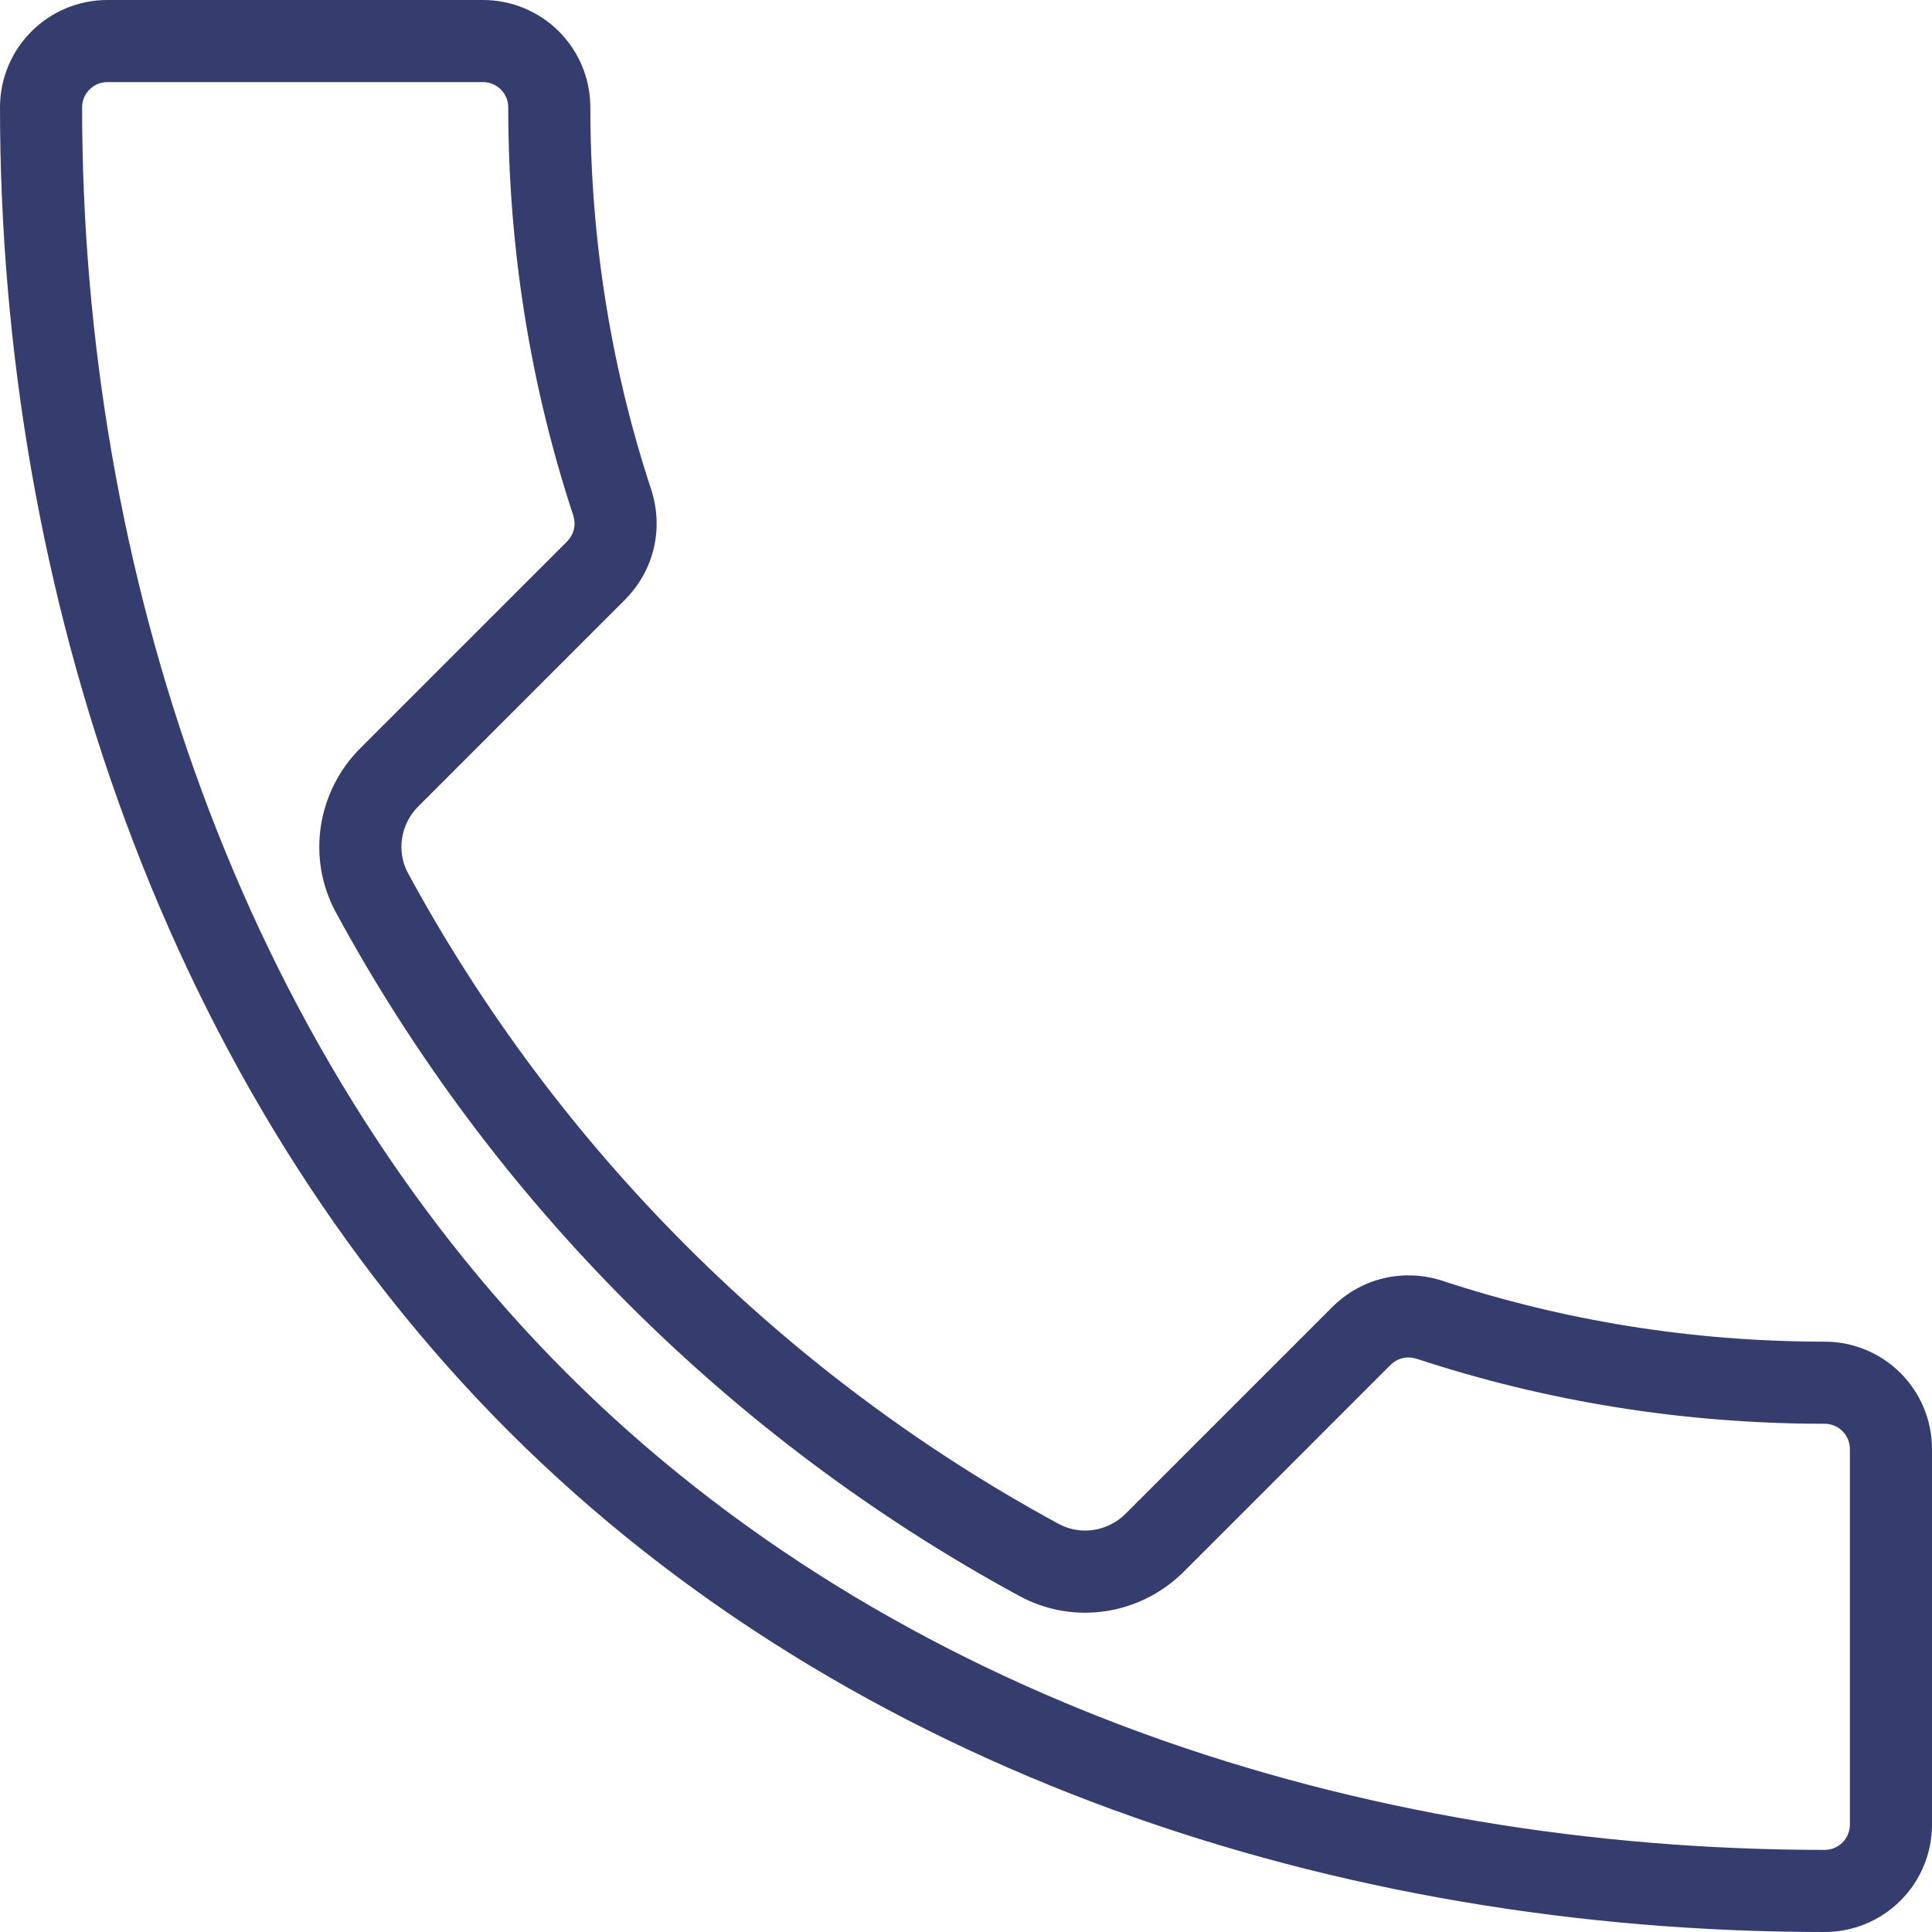 <svg width="48" height="48" viewBox="0 0 48 48" fill="none" xmlns="http://www.w3.org/2000/svg">
<g clip-path="url(#clip0_209_1774)">
<path fill-rule="evenodd" clip-rule="evenodd" d="M25.328 39.653C18.161 35.766 12.234 29.839 8.347 22.672C7.604 21.302 7.893 19.649 8.95 18.591L14.078 13.464C14.261 13.281 14.315 13.045 14.243 12.808C13.193 9.621 12.627 6.212 12.627 2.667C12.627 2.5 12.561 2.341 12.443 2.224C12.326 2.106 12.166 2.04 12 2.04H2.667C2.5 2.04 2.341 2.106 2.224 2.224C2.106 2.341 2.04 2.5 2.04 2.667C2.04 14.149 5.958 25.995 14.078 34.114C22.197 42.233 33.851 45.96 45.333 45.96C45.499 45.96 45.659 45.894 45.776 45.776C45.894 45.659 45.96 45.499 45.96 45.333V36C45.96 35.834 45.894 35.674 45.776 35.557C45.659 35.439 45.499 35.373 45.333 35.373C41.788 35.373 38.379 34.807 35.192 33.757C34.955 33.685 34.719 33.739 34.536 33.922L29.409 39.05C28.351 40.107 26.698 40.396 25.328 39.653ZM35.813 31.813C34.88 31.52 33.84 31.733 33.093 32.48L27.966 37.607C27.525 38.048 26.849 38.157 26.301 37.86C19.48 34.161 13.839 28.52 10.14 21.699C9.842 21.151 9.952 20.475 10.393 20.034L15.52 14.907C16.267 14.16 16.48 13.12 16.187 12.187C15.2 9.2 14.667 6 14.667 2.667C14.667 1.959 14.386 1.281 13.886 0.781C13.386 0.281 12.707 0 12 0H2.667C1.959 0 1.281 0.281 0.781 0.781C0.281 1.281 0 1.959 0 2.667C0 14.69 4.133 27.055 12.635 35.557C21.137 44.059 33.31 48 45.333 48C46.041 48 46.719 47.719 47.219 47.219C47.719 46.719 48 46.041 48 45.333V36C48 35.293 47.719 34.614 47.219 34.114C46.719 33.614 46.041 33.333 45.333 33.333C42 33.333 38.8 32.8 35.813 31.813Z" fill="#343D6D"/>
</g>
<defs>
<clipPath id="clip0_209_1774">
<rect width="48" height="48" fill="white"/>
</clipPath>
</defs>
</svg>
